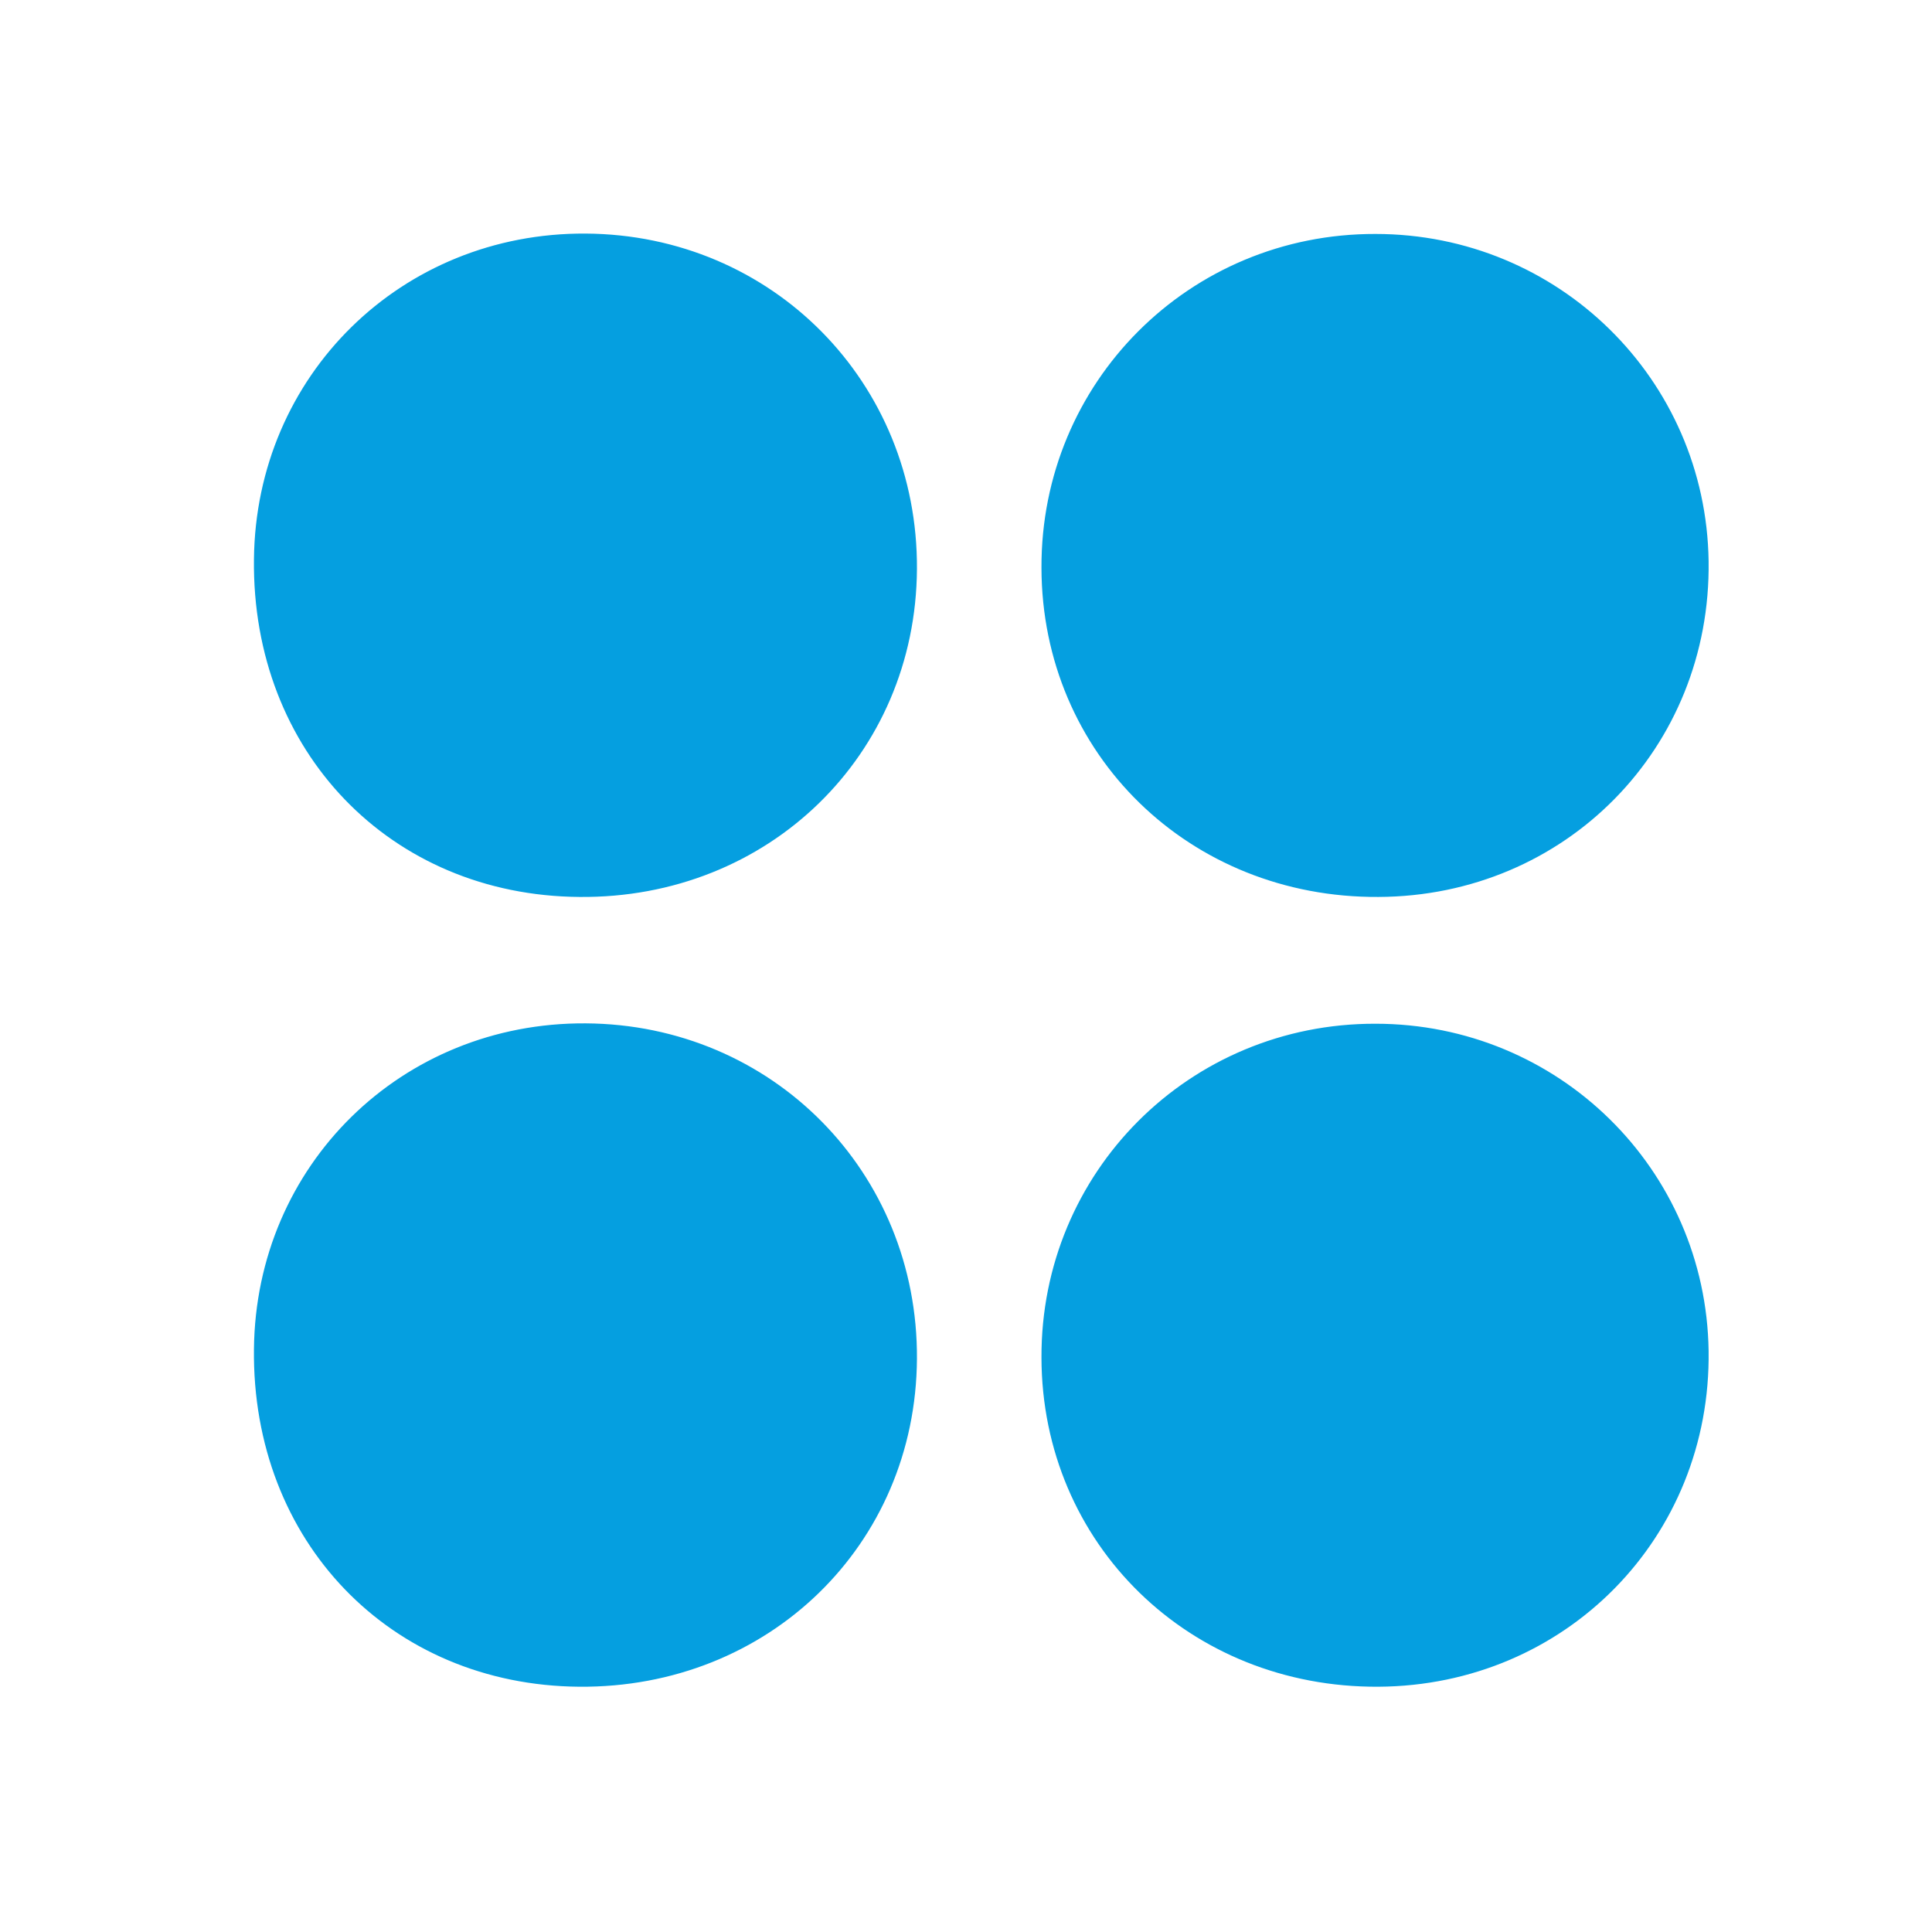 <svg xmlns="http://www.w3.org/2000/svg" viewBox="0 0 512 512"><path fill="#059fe0" d="M365.3 447c-50.1.3-89.2-37.9-89.3-87.2-.2-49.2 39.2-88.6 88.5-88.5 48.5 0 87.6 38.5 88.3 86.7.7 49.4-37.9 88.7-87.5 89m-211.8 0c-50-.4-86.8-38.5-86.2-89.5.5-48.7 39.1-86.6 87.9-86.3 49.5.3 88.1 39.5 87.8 88.9s-39.4 87.3-89.5 86.9m211.8-209.3c-50.1.3-89.2-37.9-89.3-87.2-.2-49.2 39.2-88.6 88.5-88.5 48.5 0 87.6 38.5 88.3 86.7.7 49.5-37.9 88.8-87.5 89m-211.8 0c-50-.4-86.8-38.5-86.2-89.5.5-48.7 39.1-86.6 87.9-86.3 49.5.3 88.1 39.5 87.8 88.9s-39.4 87.4-89.5 86.9"/></svg>